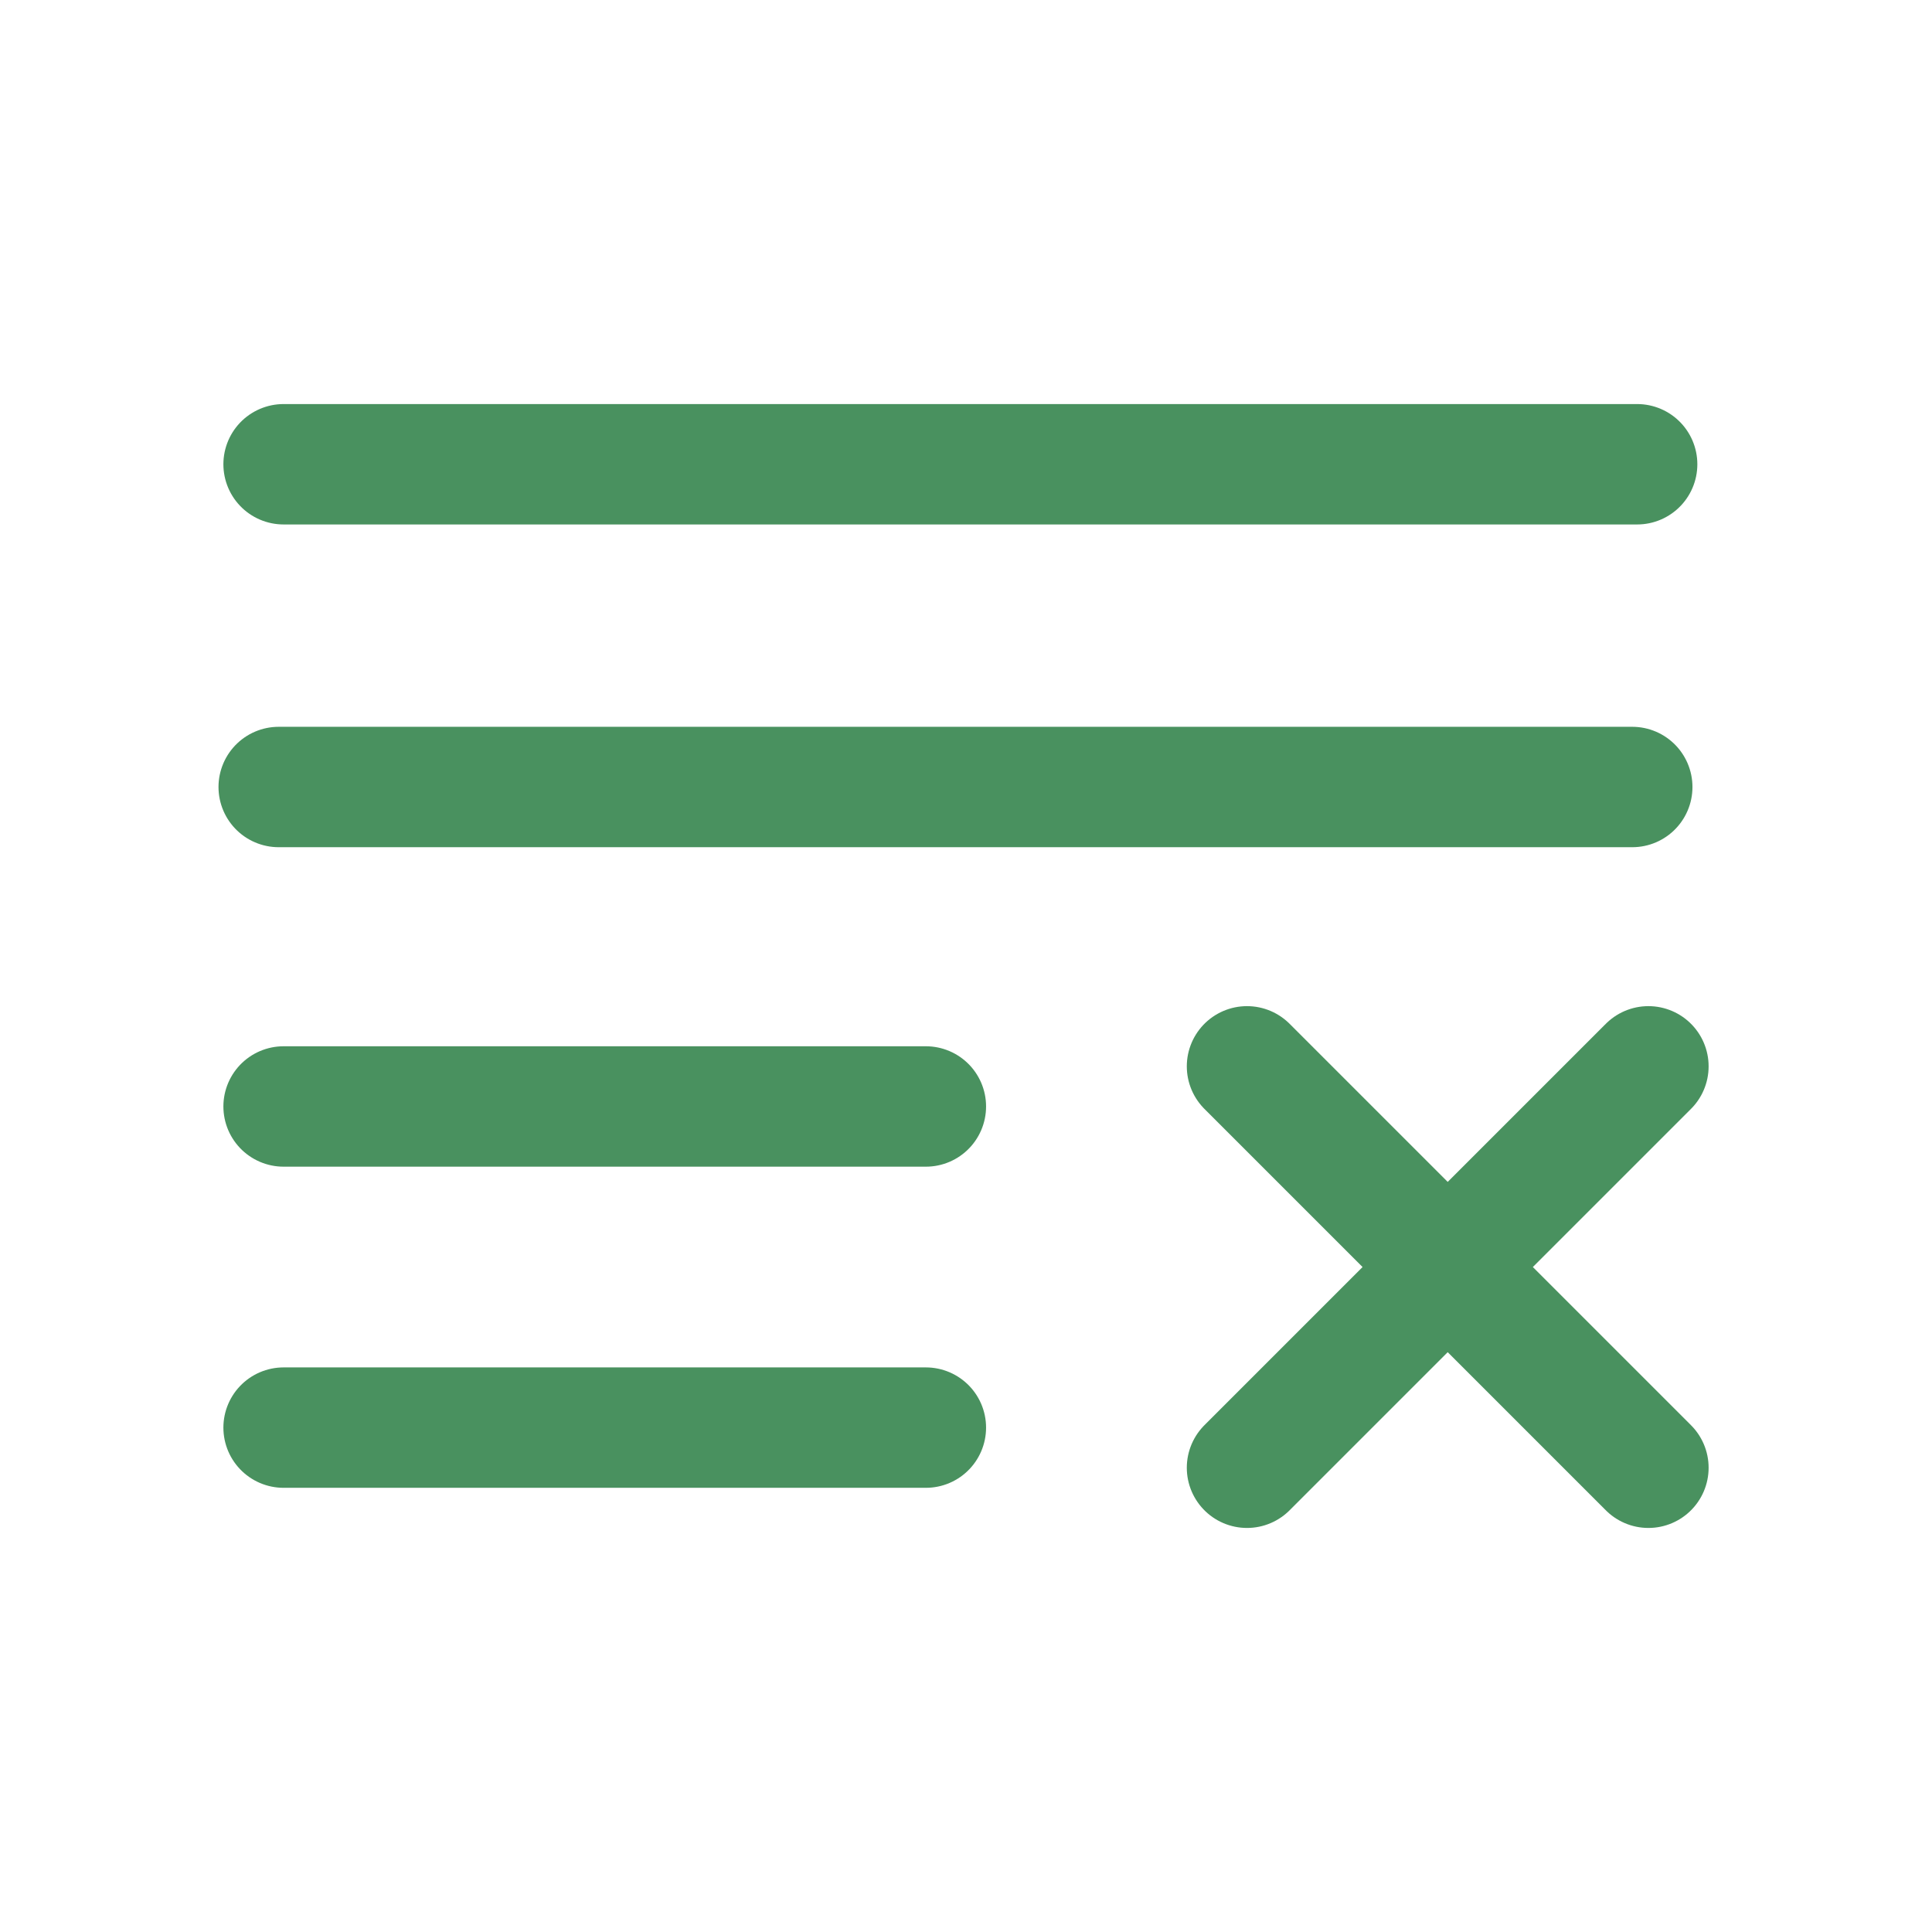 <?xml version="1.0" encoding="UTF-8" standalone="no"?>
<svg
   style="color:#49915F;"
   fill="currentColor"
   stroke="currentColor"
   stroke-width="0"
   viewBox="-4.8 -4.8 33.60 33.60"
   version="1.1"
   id="svg3"
   xml:space="preserve"
   sodipodi:docname="bell.svg"
   inkscape:version="1.4 (e7c3feb100, 2024-10-09)"
   xmlns:inkscape="http://www.inkscape.org/namespaces/inkscape"
   xmlns:sodipodi="http://sodipodi.sourceforge.net/DTD/sodipodi-0.dtd"
   xmlns="http://www.w3.org/2000/svg"
   xmlns:svg="http://www.w3.org/2000/svg">
  <defs
     id="defs3" /><g
     id="g1"
     style="fill:currentColor;fill-opacity:1;stroke:currentColor;stroke-opacity:1"><g
       id="SVGRepo_tracerCarrier"
       stroke-linecap="round"
       stroke-linejoin="round"
       stroke-width="0.624"
       style="fill:currentColor;fill-opacity:1;stroke:currentColor;stroke-opacity:1" /><path
       style="fill:currentColor;fill-opacity:1;stroke:currentColor;stroke-opacity:1"
       id="path1" /><g
       id="SVGRepo_bgCarrier"
       stroke-width="0"
       transform="matrix(33.333,0,0,33.333,-172.8,-375.8)"
       style="fill:currentColor;fill-opacity:1;stroke:currentColor;stroke-opacity:1" /><g
       id="SVGRepo_tracerCarrier-9"
       stroke-linecap="round"
       stroke-linejoin="round"
       transform="matrix(33.333,0,0,33.333,-172.8,-375.8)"
       style="fill:currentColor;fill-opacity:1;stroke:currentColor;stroke-opacity:1" /><path
       d="m 16.887,20.726 6.981,-6.981 m 0,6.981 -6.981,-6.981"
       stroke-width="2.094"
       stroke-linecap="round"
       stroke-linejoin="round"
       id="path1-3"
       style="fill:currentColor;fill-opacity:1;stroke:currentColor;stroke-opacity:1" /><path
       d="M 11.302,14.443 H 0.132"
       stroke-width="2.094"
       stroke-linecap="round"
       id="path2-6"
       style="fill:currentColor;fill-opacity:1;stroke:currentColor;stroke-opacity:1" /><path
       d="M 11.302,20.028 H 0.132"
       stroke-width="2.094"
       stroke-linecap="round"
       id="path3-1"
       style="fill:currentColor;fill-opacity:1;stroke:currentColor;stroke-opacity:1" /><path
       d="m 0.132,3.274 23.54,0"
       stroke-width="2.094"
       stroke-linecap="round"
       id="path4-2"
       sodipodi:nodetypes="cc"
       style="fill:currentColor;fill-opacity:1;stroke:currentColor;stroke-opacity:1" /><path
       d="M 0.047,8.887 H 23.587"
       stroke-width="2.094"
       stroke-linecap="round"
       id="path4-2-1"
       sodipodi:nodetypes="cc"
       style="fill:currentColor;fill-opacity:1;stroke:currentColor;stroke-opacity:1" /></g></svg>
